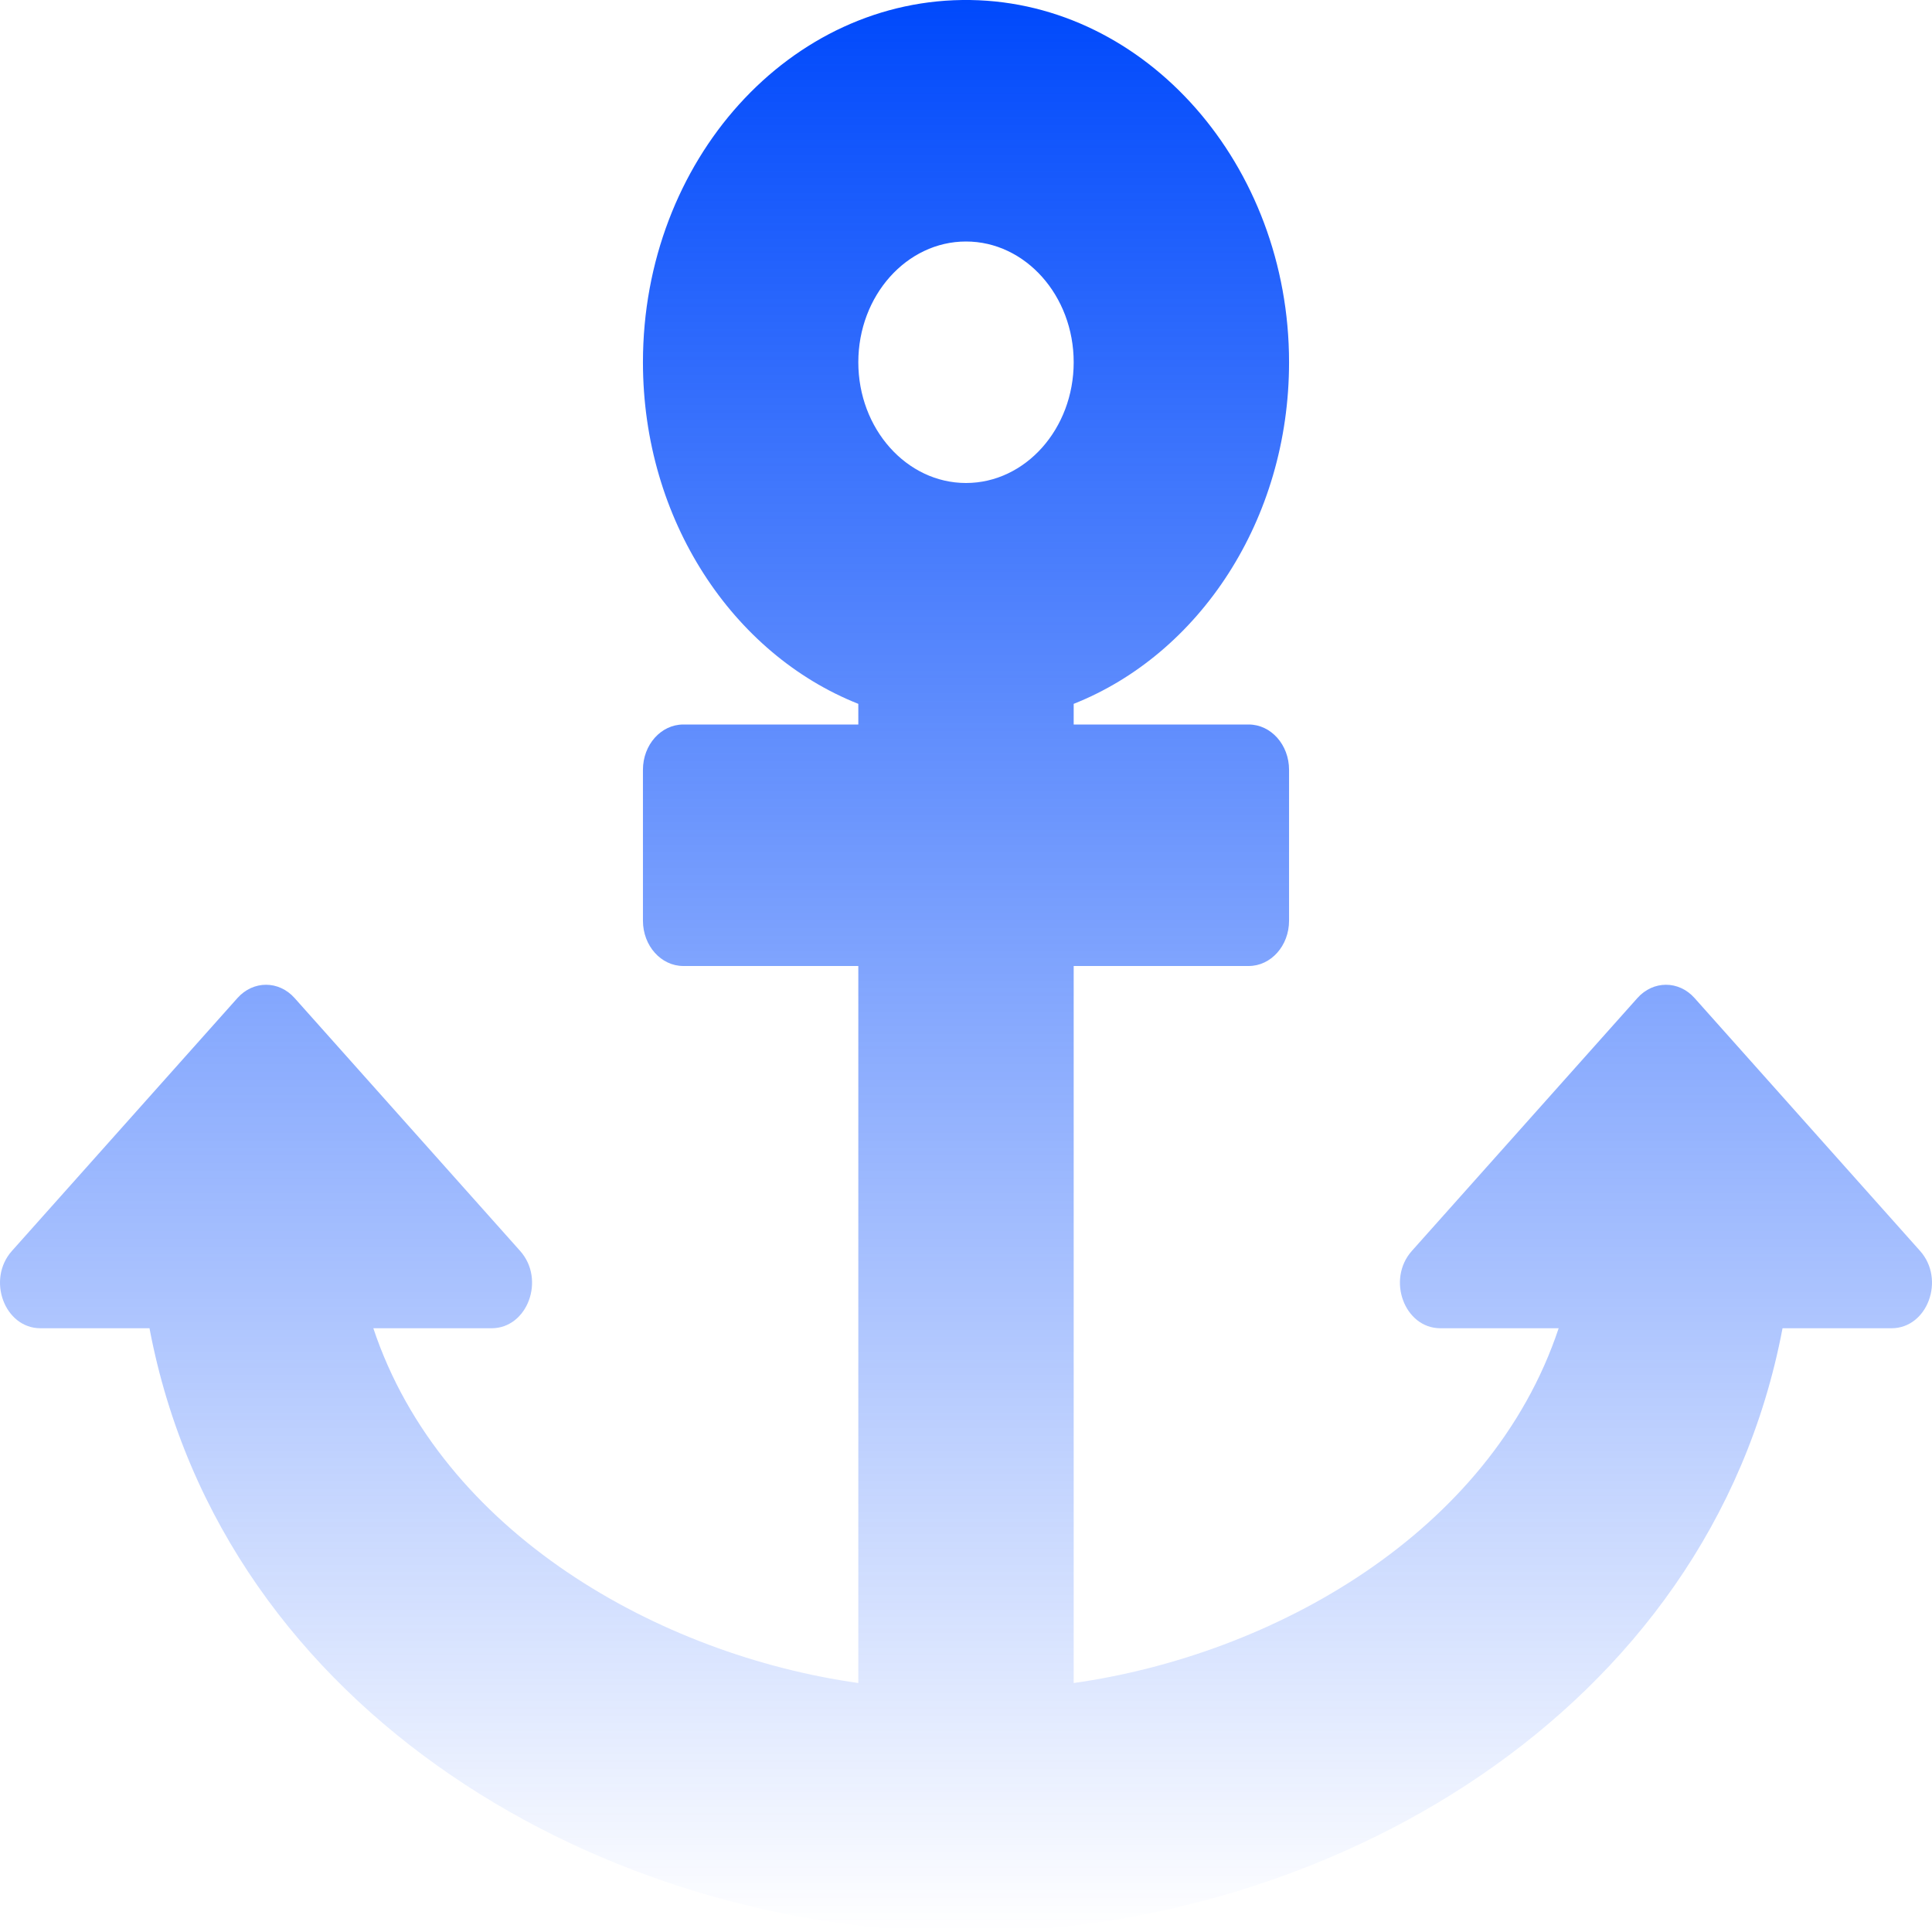 <svg width="80" height="80" viewBox="0 0 80 80" fill="none" xmlns="http://www.w3.org/2000/svg">
<path d="M1.676 55H6.19C9.228 71.052 25.221 80 40 80C54.803 80 70.775 71.034 73.811 55H78.325C79.814 55 80.56 52.98 79.507 51.799L70.167 41.326C69.514 40.594 68.455 40.594 67.802 41.326L58.461 51.799C57.408 52.98 58.154 55 59.644 55H64.541C61.714 63.487 52.702 68.529 44.459 69.69V40H51.705C52.629 40 53.377 39.16 53.377 38.125V31.875C53.377 30.84 52.629 30 51.705 30H44.459V29.145C49.654 27.086 53.377 21.532 53.377 15.002C53.378 6.839 47.47 0.115 40.191 0.001C32.715 -0.116 26.623 6.644 26.623 15C26.623 21.531 30.346 27.086 35.541 29.145V30H28.295C27.371 30 26.623 30.84 26.623 31.875V38.125C26.623 39.16 27.371 40 28.295 40H35.541V69.69C27.328 68.534 18.287 63.49 15.459 55H20.356C21.846 55 22.592 52.98 21.538 51.799L12.198 41.326C11.545 40.594 10.486 40.594 9.833 41.326L0.493 51.799C-0.56 52.98 0.186 55 1.676 55ZM40 10C42.459 10 44.459 12.243 44.459 15C44.459 17.757 42.459 20 40 20C37.541 20 35.541 17.757 35.541 15C35.541 12.243 37.541 10 40 10Z" fill="url(#paint0_linear_2479_4898)"/>
<defs>
<linearGradient id="paint0_linear_2479_4898" x1="40" y1="0" x2="40" y2="80" gradientUnits="userSpaceOnUse">
<stop stop-color="#0049FC"/>
<stop offset="1" stop-color="#0049FC" stop-opacity="0"/>
</linearGradient>
</defs>
</svg>
